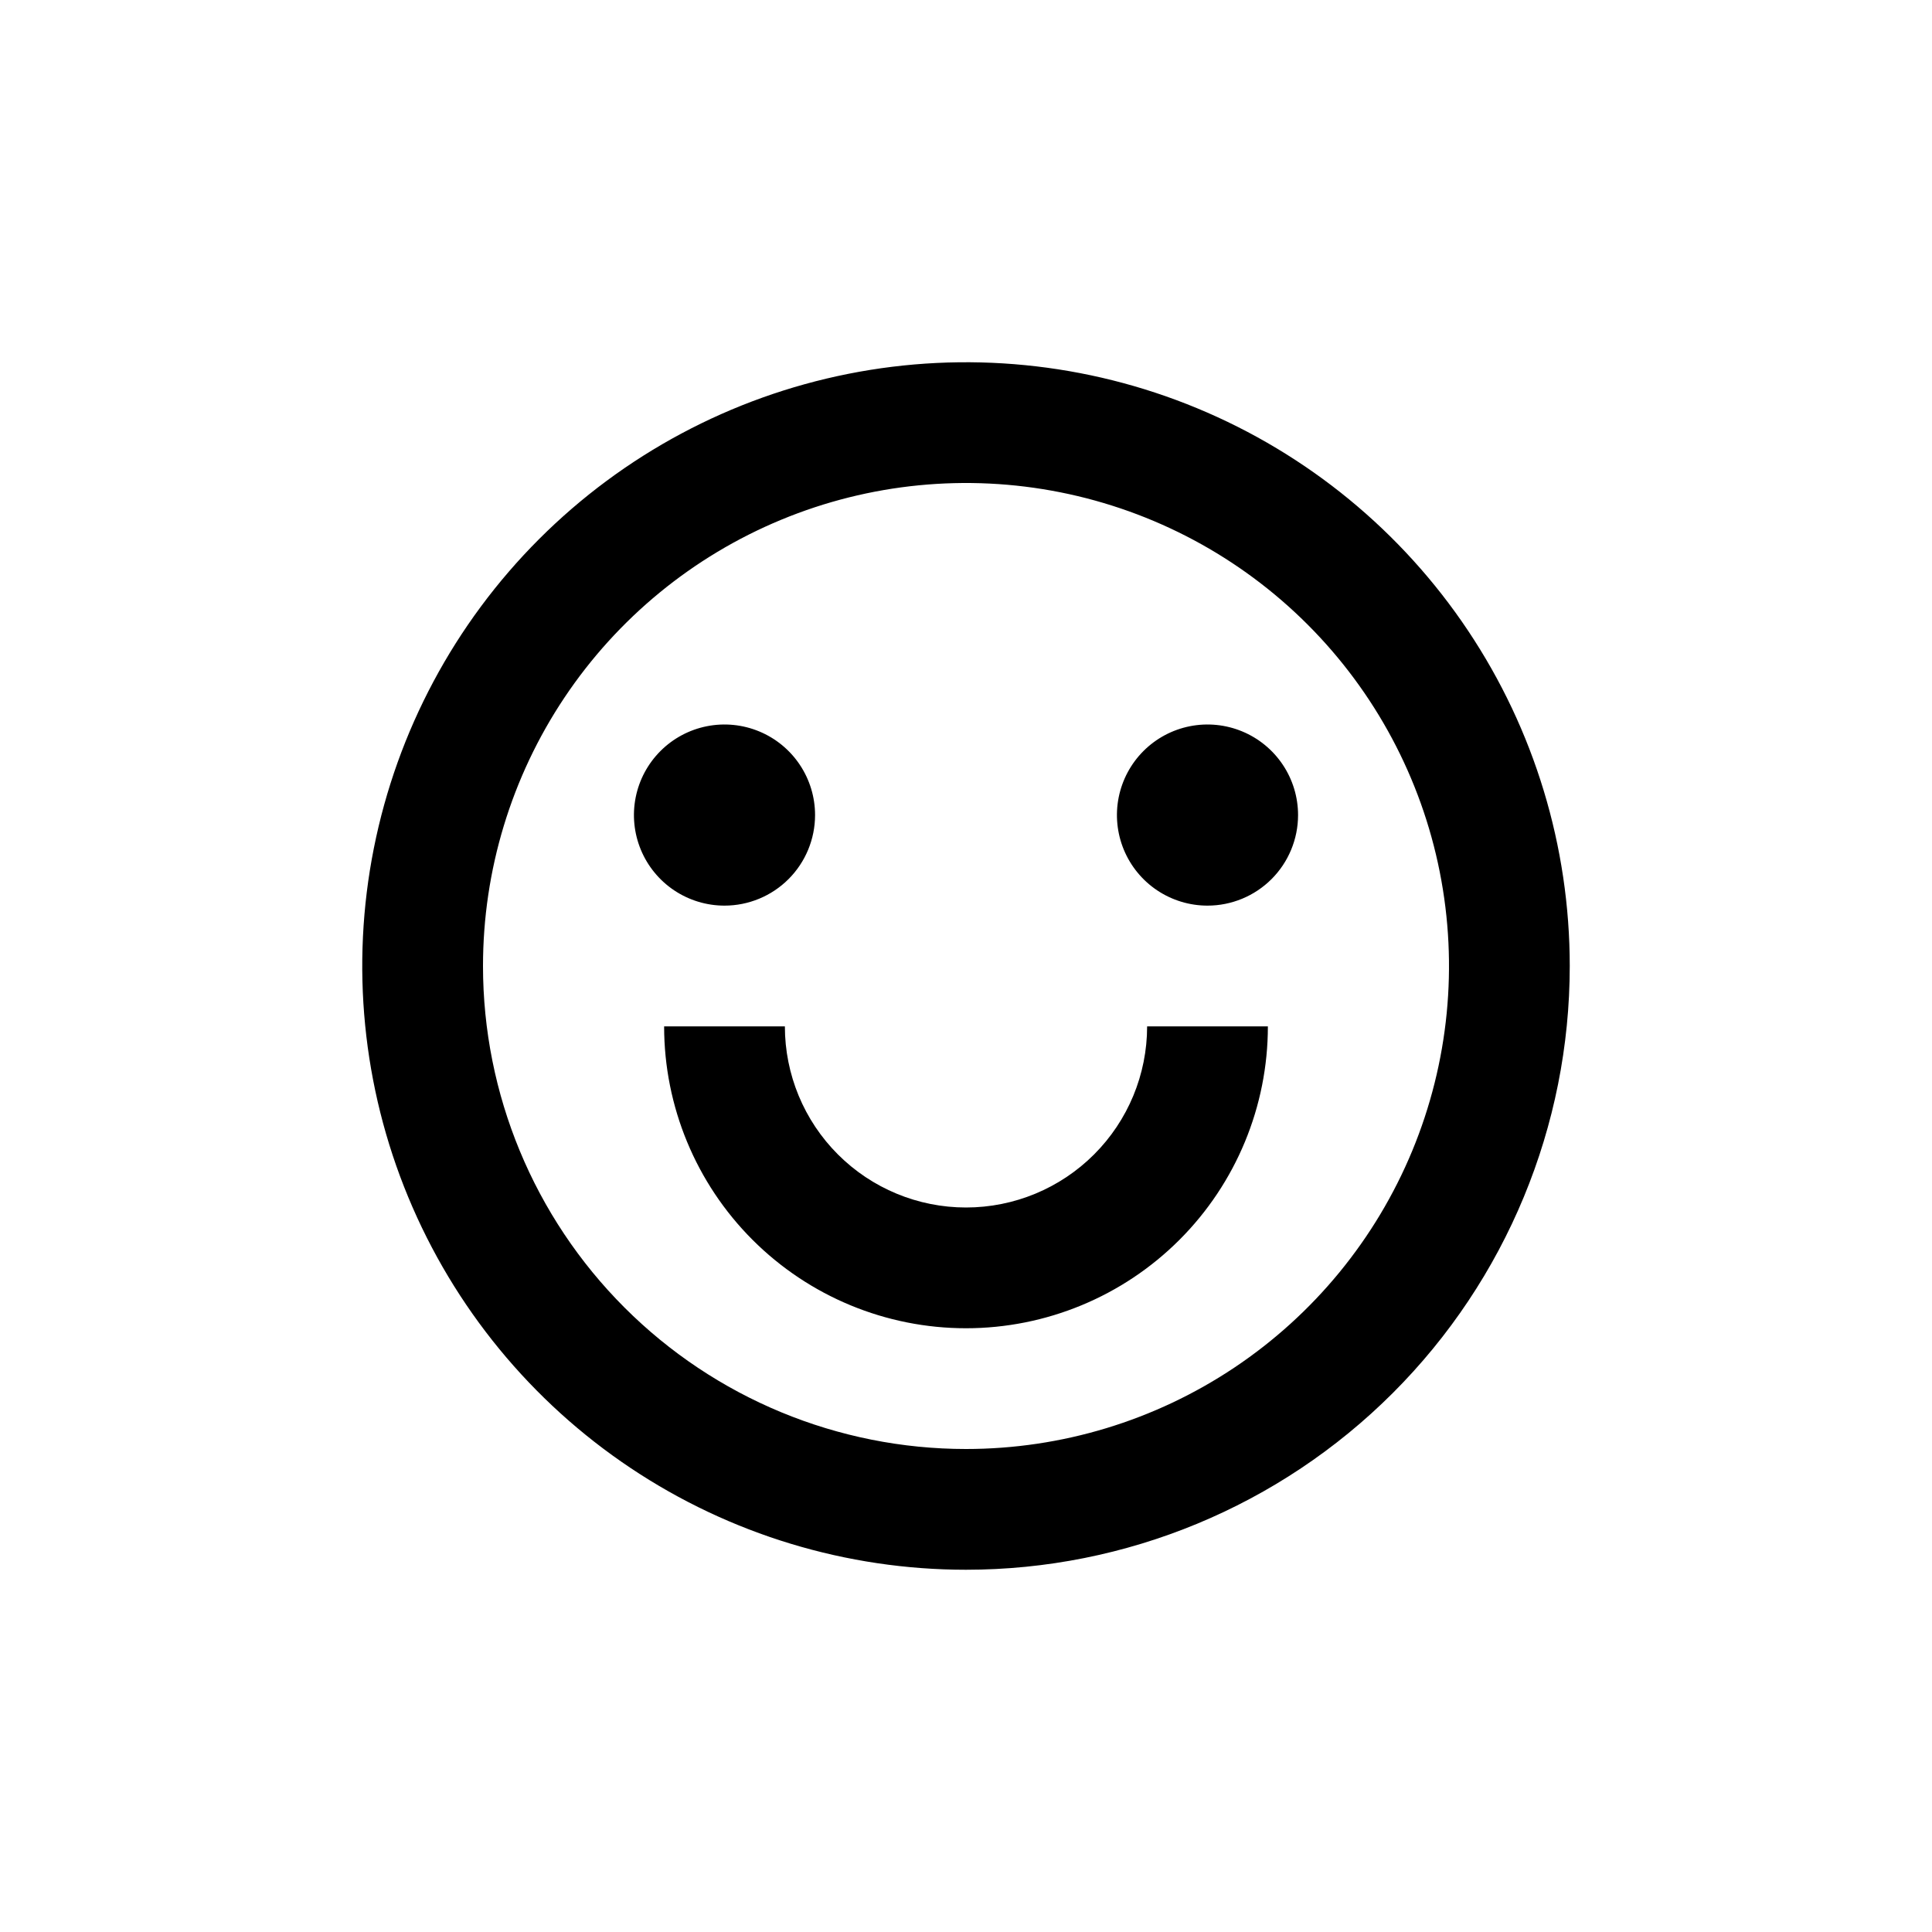 <svg width="1792" height="1792" viewBox="0 0 1792 1792" fill="none" xmlns="http://www.w3.org/2000/svg">
<path d="M896 1456C785.242 1456 676.972 1423.16 584.881 1361.62C492.789 1300.09 421.013 1212.63 378.627 1110.3C336.242 1007.98 325.153 895.379 346.76 786.749C368.368 678.12 421.703 578.338 500.02 500.02C578.338 421.703 678.12 368.368 786.749 346.76C895.379 325.153 1007.98 336.242 1110.3 378.627C1212.63 421.013 1300.09 492.789 1361.62 584.881C1423.16 676.972 1456 785.242 1456 896C1456 1044.52 1397 1186.96 1291.98 1291.98C1186.96 1397 1044.52 1456 896 1456V1456ZM896 1344C984.606 1344 1071.22 1317.73 1144.9 1268.5C1218.57 1219.27 1275.99 1149.3 1309.9 1067.44C1343.81 985.581 1352.68 895.503 1335.39 808.6C1318.11 721.696 1275.44 641.87 1212.78 579.216C1150.13 516.562 1070.3 473.894 983.4 456.608C896.497 439.322 806.419 448.194 724.558 482.102C642.697 516.01 572.729 573.431 523.502 647.105C474.275 720.778 448 807.394 448 896C448 1014.82 495.2 1128.77 579.216 1212.78C663.232 1296.8 777.183 1344 896 1344ZM616 952H728C728 996.556 745.7 1039.29 777.206 1070.79C808.712 1102.3 851.444 1120 896 1120C940.556 1120 983.288 1102.3 1014.79 1070.79C1046.3 1039.29 1064 996.556 1064 952H1176C1176 1026.26 1146.5 1097.48 1093.99 1149.99C1041.48 1202.5 970.261 1232 896 1232C821.739 1232 750.52 1202.5 698.01 1149.99C645.5 1097.48 616 1026.26 616 952V952ZM672 840C655.386 840 639.146 835.074 625.332 825.843C611.518 816.613 600.752 803.494 594.394 788.145C588.036 772.796 586.373 755.907 589.614 739.612C592.855 723.318 600.855 708.351 612.603 696.603C624.351 684.855 639.318 676.855 655.612 673.614C671.907 670.373 688.796 672.036 704.145 678.394C719.494 684.752 732.613 695.518 741.843 709.332C751.074 723.146 756 739.386 756 756C756 778.278 747.15 799.644 731.397 815.397C715.644 831.15 694.278 840 672 840ZM1120 840C1103.39 840 1087.15 835.074 1073.33 825.843C1059.52 816.613 1048.75 803.494 1042.39 788.145C1036.04 772.796 1034.37 755.907 1037.61 739.612C1040.86 723.318 1048.86 708.351 1060.6 696.603C1072.35 684.855 1087.32 676.855 1103.61 673.614C1119.91 670.373 1136.8 672.036 1152.15 678.394C1167.49 684.752 1180.61 695.518 1189.84 709.332C1199.07 723.146 1204 739.386 1204 756C1204 778.278 1195.15 799.644 1179.4 815.397C1163.64 831.15 1142.28 840 1120 840Z" fill="black"/>
</svg>
